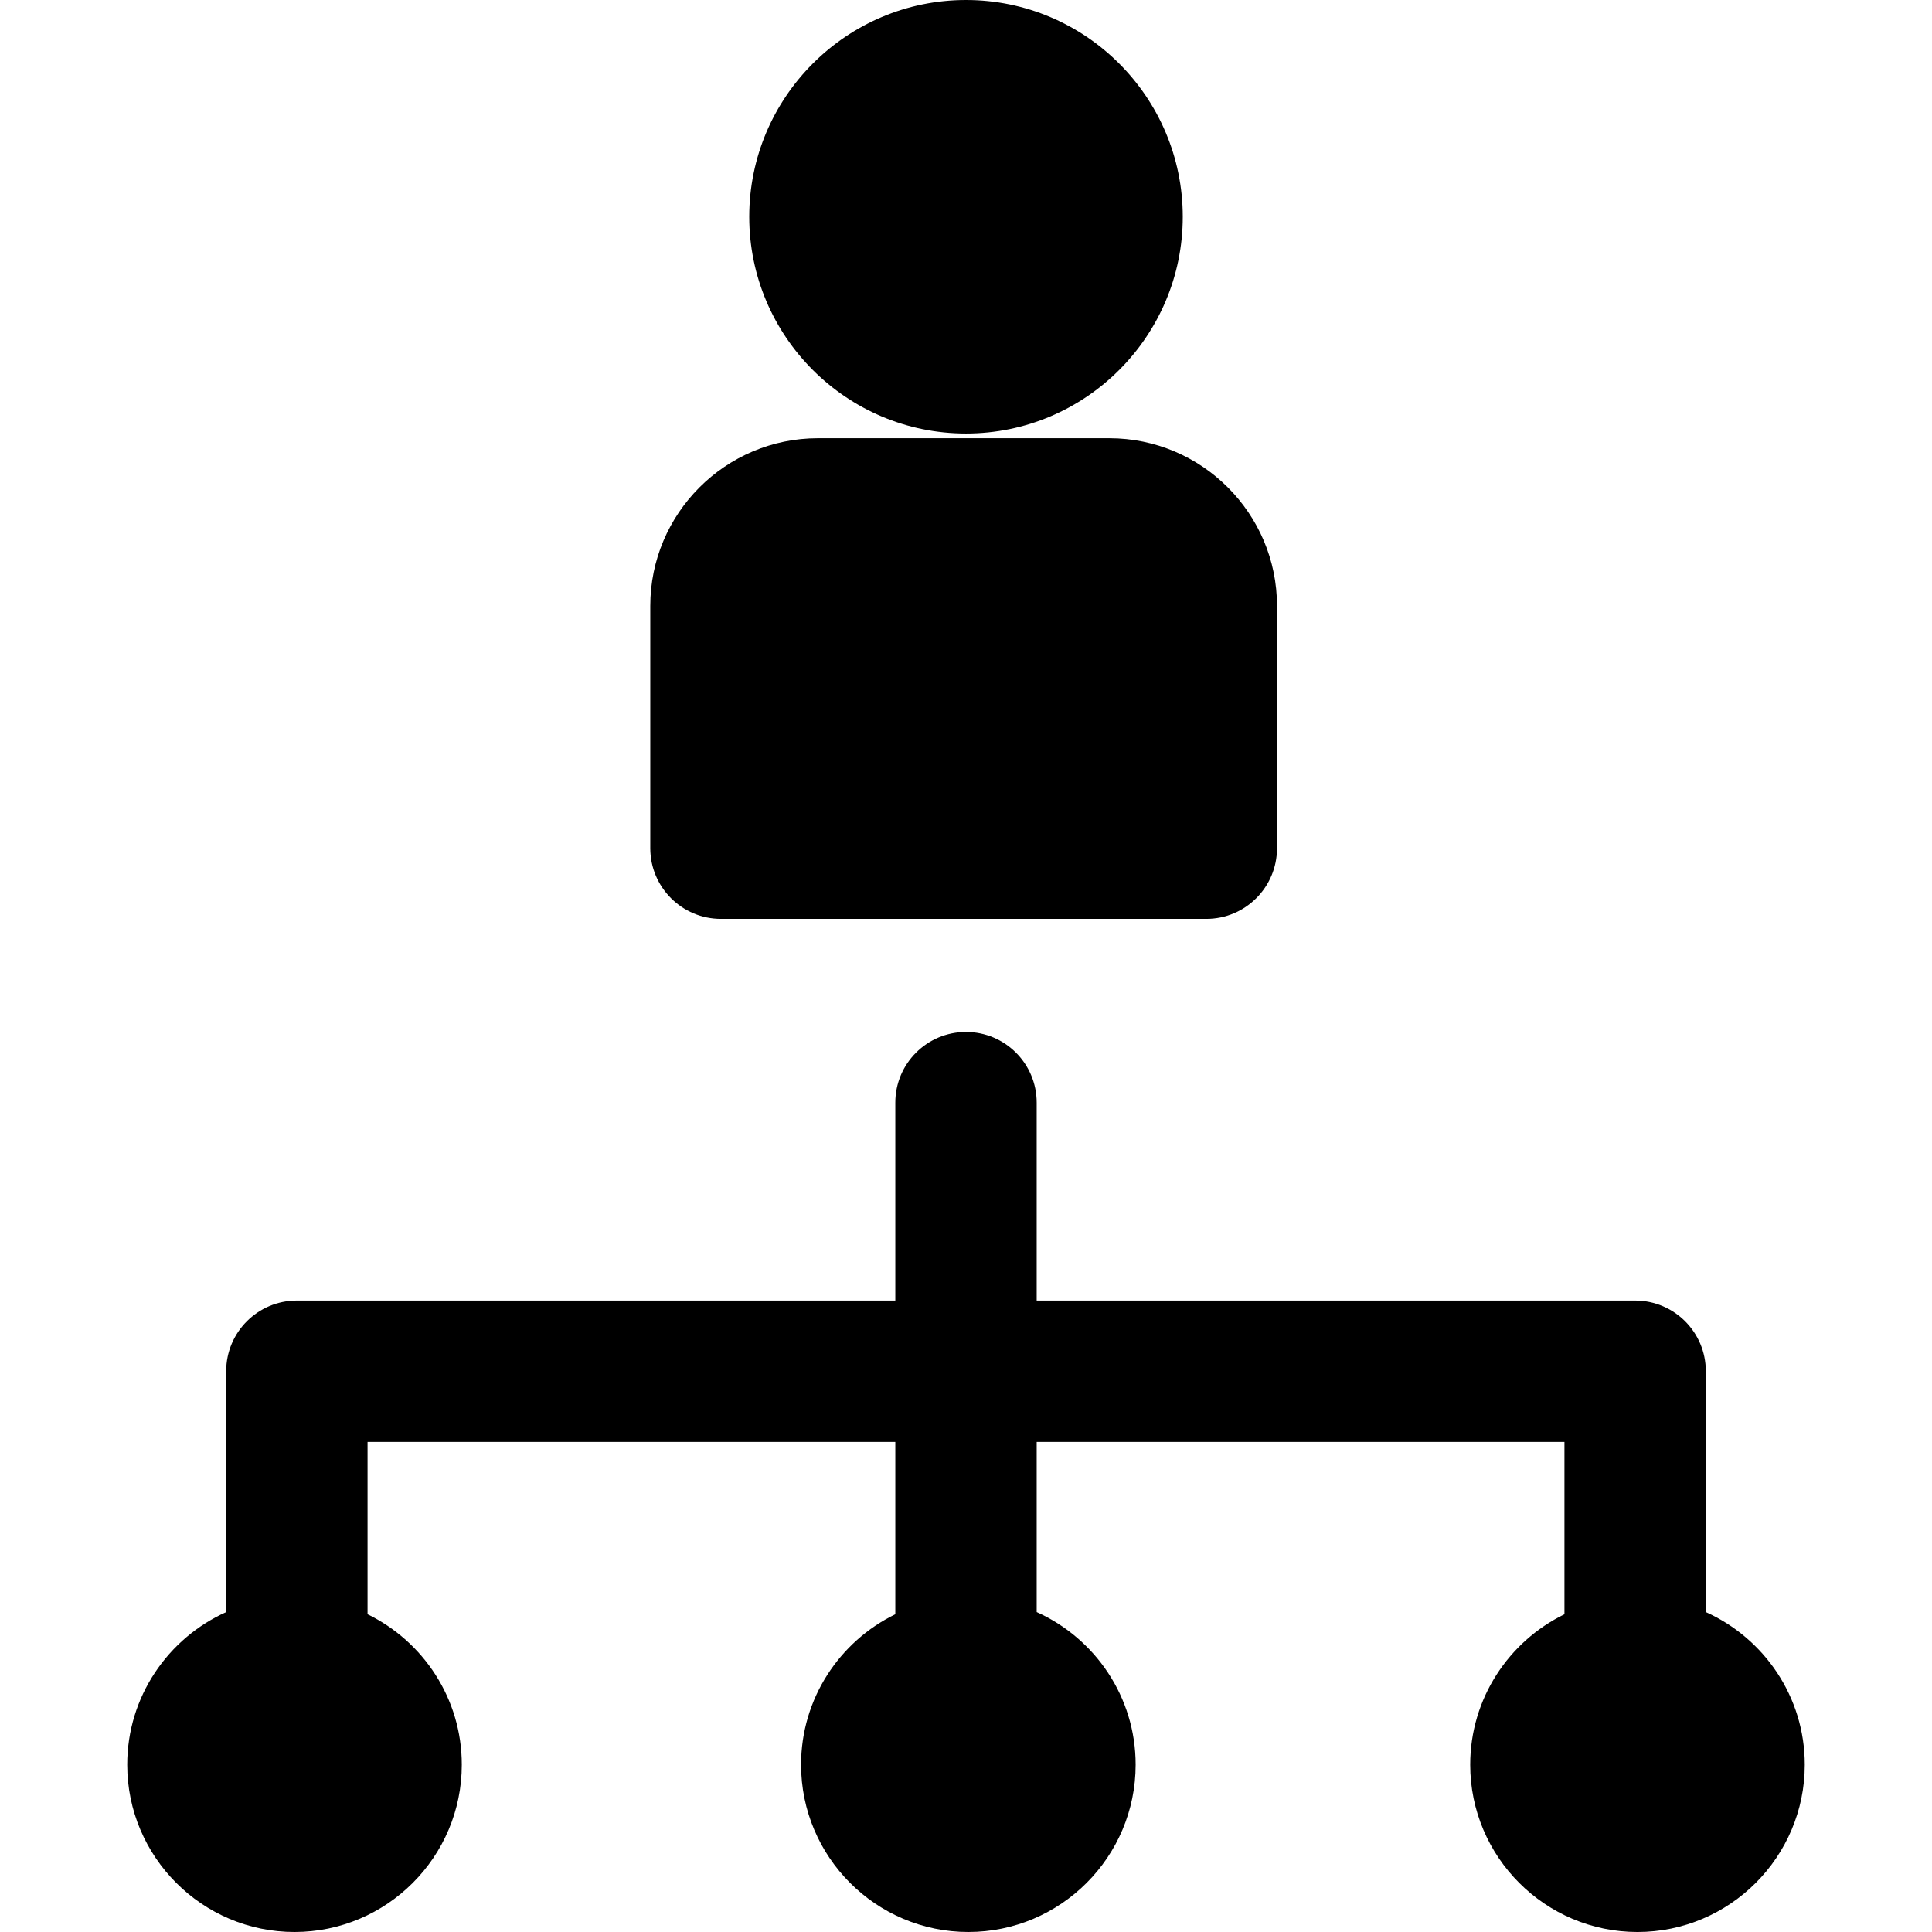 <?xml version="1.0" encoding="iso-8859-1"?>
<!-- Generator: Adobe Illustrator 19.0.0, SVG Export Plug-In . SVG Version: 6.00 Build 0)  -->
<svg version="1.1" id="Layer_1" xmlns="http://www.w3.org/2000/svg" xmlns:xlink="http://www.w3.org/1999/xlink" x="0px" y="0px"
	 viewBox="0 0 512 512" style="enable-background:new 0 0 512 512;" xml:space="preserve">
<g>
	<g>
		<path d="M256,0c-31.674,0-57.444,25.77-57.444,57.444s25.77,57.444,57.444,57.444s57.444-25.77,57.444-57.444S287.674,0,256,0z"/>
	</g>
</g>
<g>
	<g>
		<path d="M293.98,116.137h-77.21c-24.504,0-44.439,19.936-44.439,44.439v64.205c0,10.345,8.387,18.732,18.732,18.732h128.624
			c10.345,0,18.732-8.387,18.732-18.732v-64.205C338.419,136.072,318.484,116.137,293.98,116.137z"/>
	</g>
</g>
<g>
	<g>
		<path d="M452.059,427.219v-63.824c0-10.345-8.387-18.732-18.732-18.732H274.732v-52.449c0-10.345-8.387-18.732-18.732-18.732
			s-18.732,8.387-18.732,18.732v52.449H78.673c-10.345,0-18.732,8.387-18.732,18.732v63.824
			c-15.44,6.939-26.224,22.453-26.224,40.449c0,24.445,19.887,44.332,44.332,44.332s44.332-19.887,44.332-44.332
			c0-17.508-10.204-32.676-24.976-39.875v-45.667h139.863v45.667c-14.772,7.199-24.976,22.367-24.976,39.875
			c0,24.445,19.887,44.332,44.332,44.332s44.332-19.887,44.332-44.332c0-17.996-10.784-33.51-26.224-40.449v-45.092h139.863v45.667
			c-14.772,7.199-24.976,22.367-24.976,39.875c0,24.445,19.887,44.332,44.332,44.332s44.332-19.887,44.332-44.332
			C478.283,449.672,467.498,434.159,452.059,427.219z"/>
	</g>
</g>
<g>
</g>
<g>
</g>
<g>
</g>
<g>
</g>
<g>
</g>
<g>
</g>
<g>
</g>
<g>
</g>
<g>
</g>
<g>
</g>
<g>
</g>
<g>
</g>
<g>
</g>
<g>
</g>
<g>
</g>
</svg>
